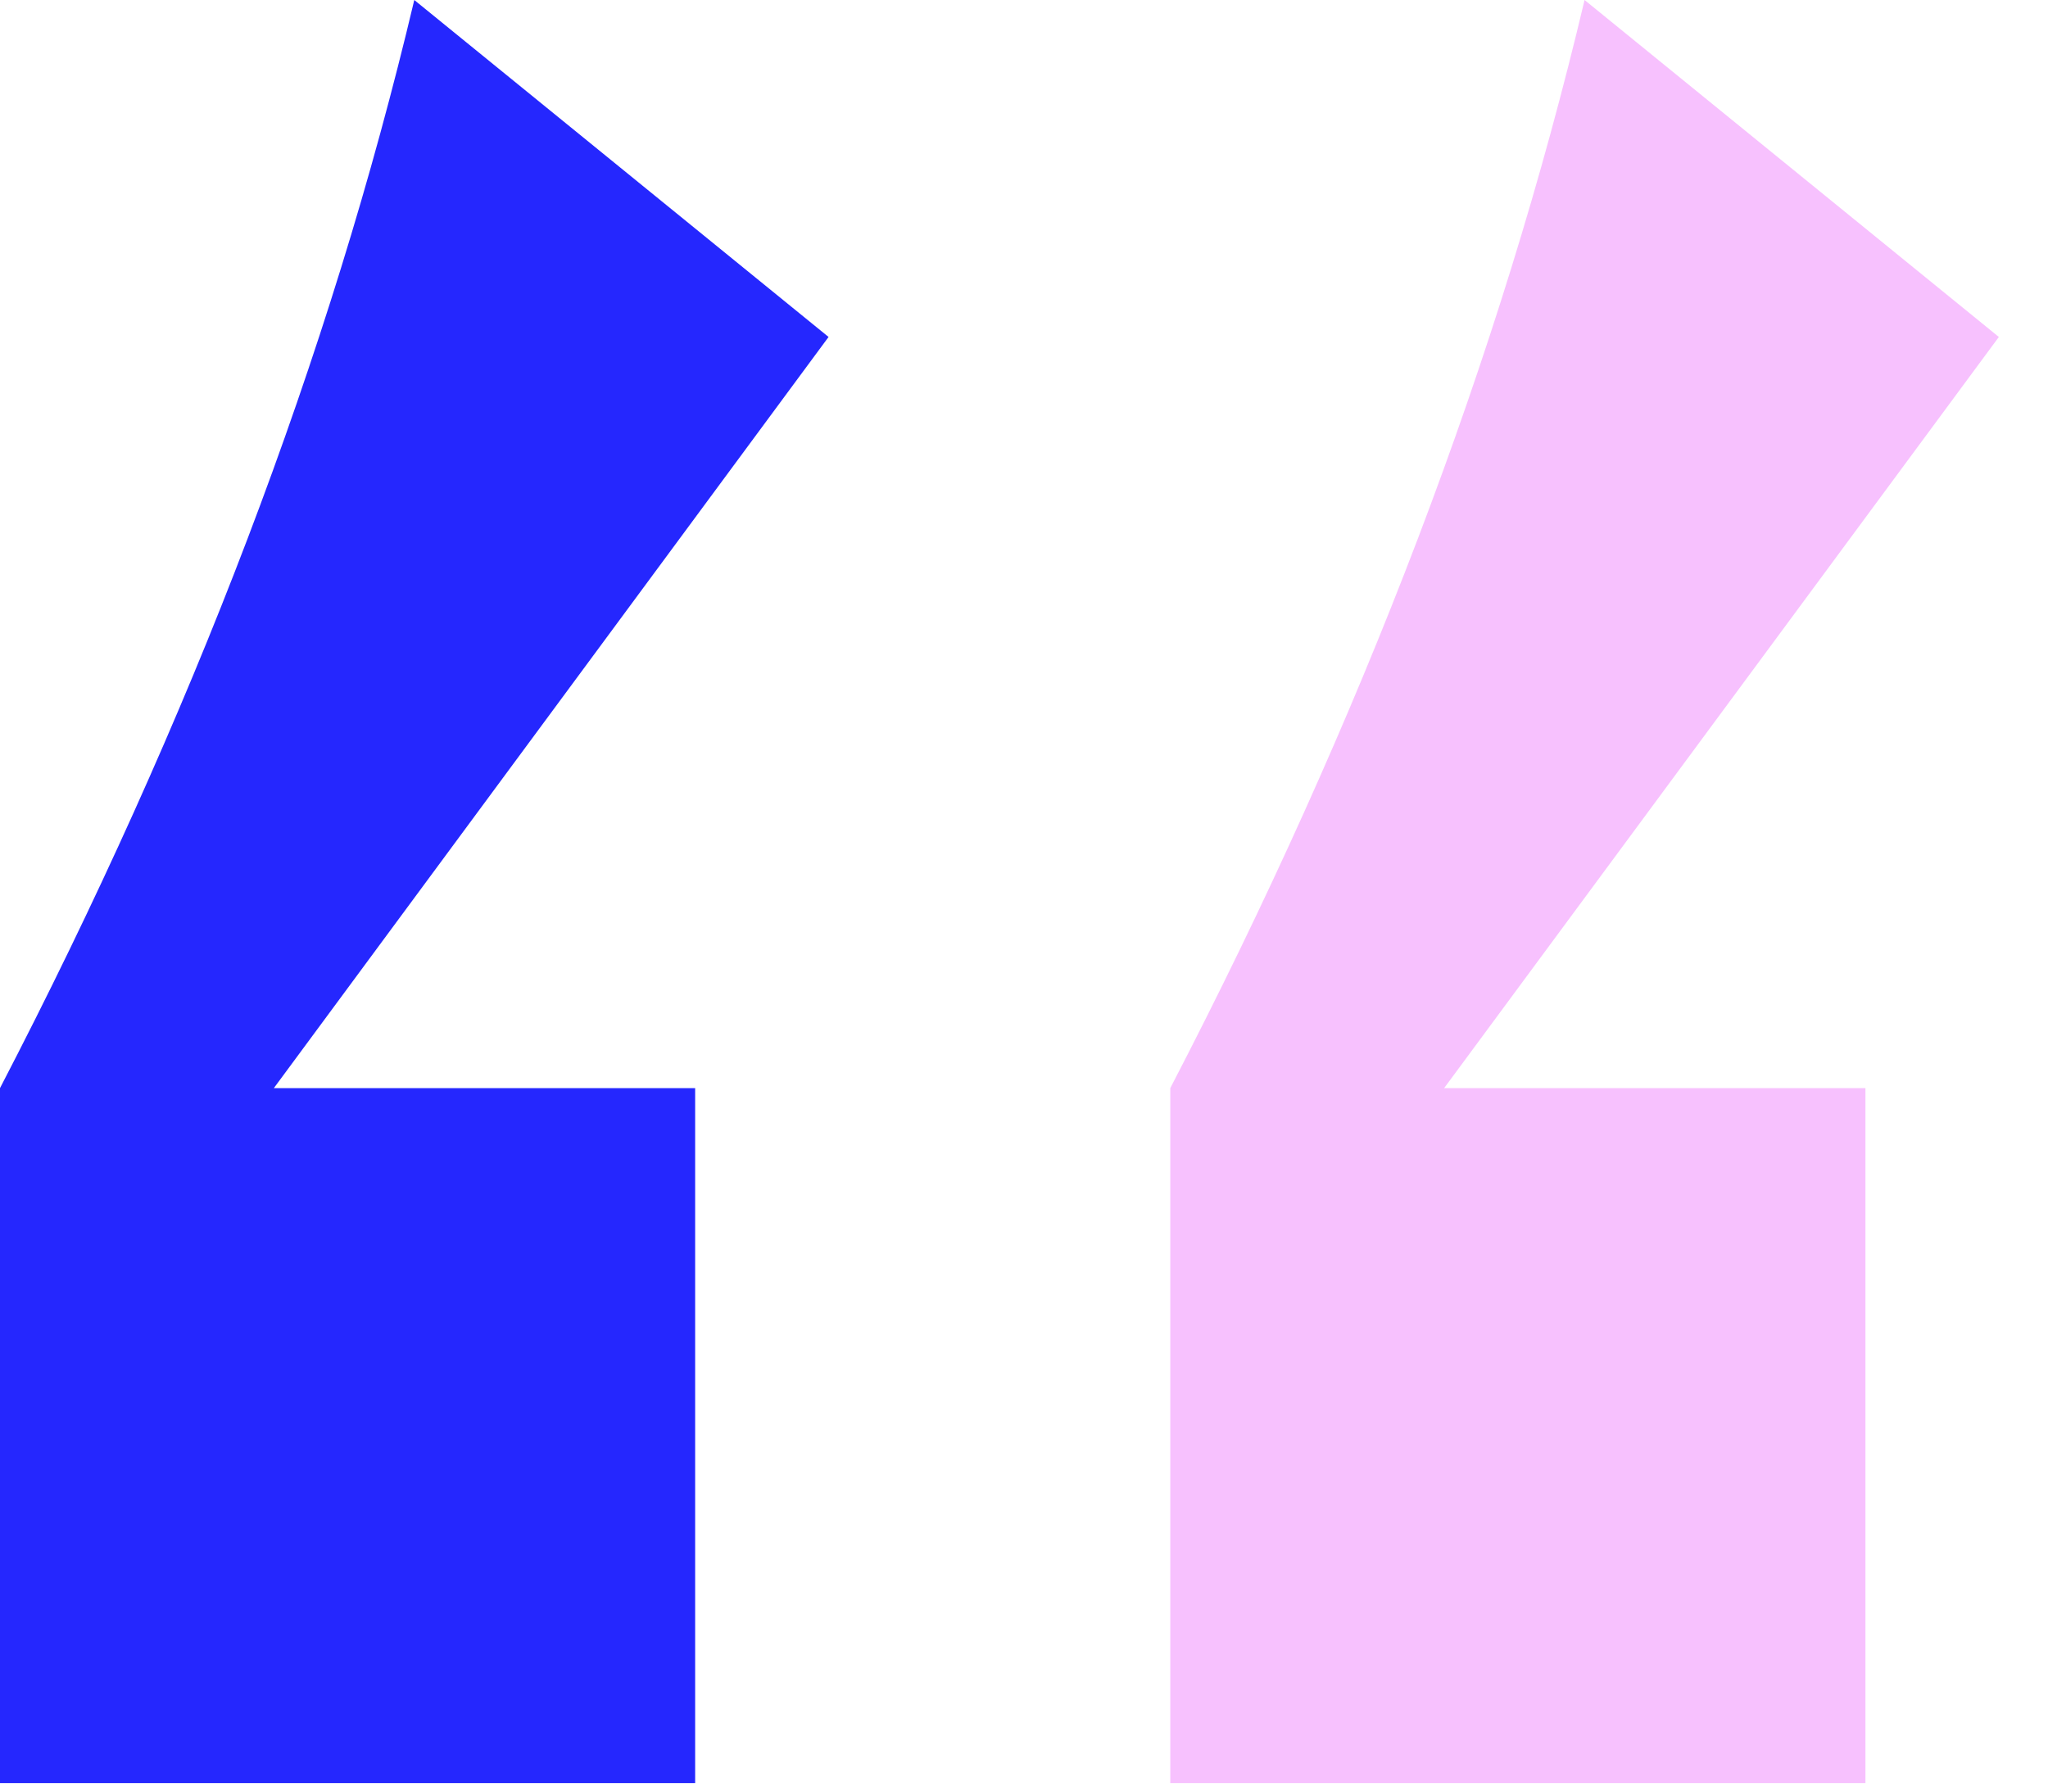 <svg width="56" height="49" viewBox="0 0 56 49" fill="none" xmlns="http://www.w3.org/2000/svg">
<path d="M22.656 9.216L7.488 29.76H19.008V48.768H0V29.76C5.248 19.648 9.024 9.728 11.328 0L22.656 9.216Z" fill="#2527FE"/>
<path d="M54.656 9.216L39.488 29.76H51.008V48.768H32V29.76C37.248 19.648 41.024 9.728 43.328 0L54.656 9.216Z" fill="#F7C1FE"/>
</svg>
